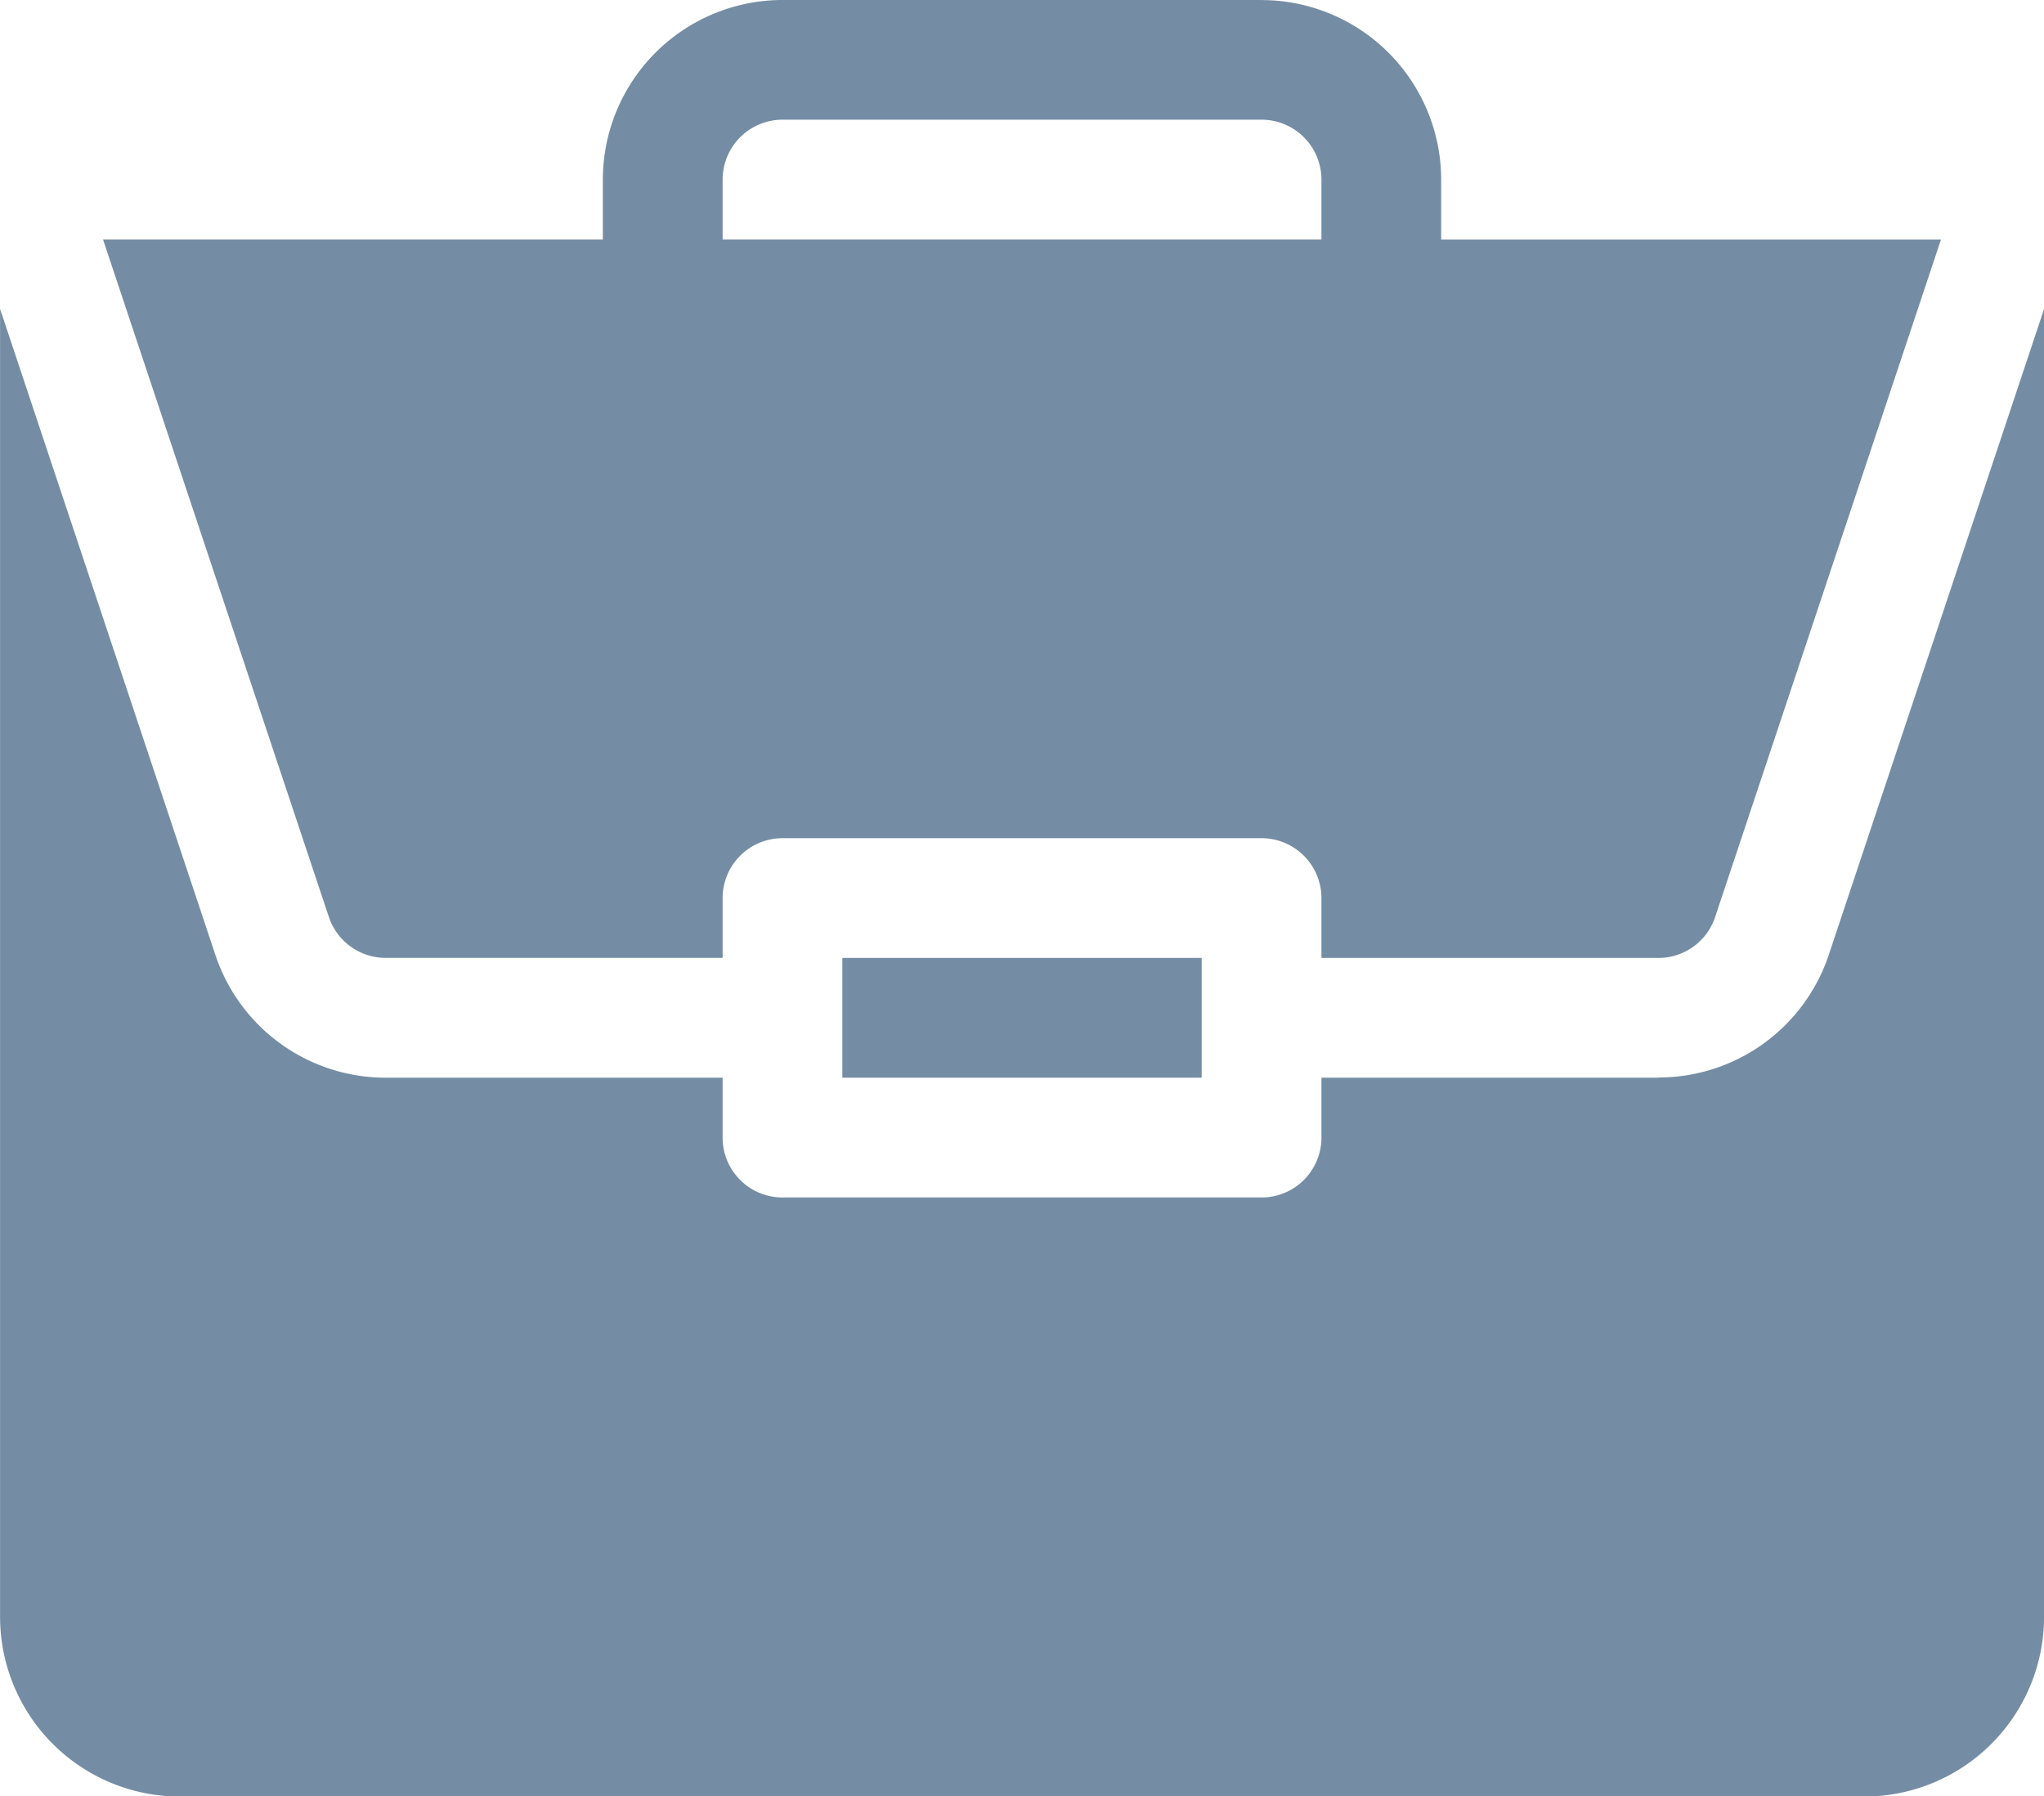 <svg xmlns="http://www.w3.org/2000/svg" width="30" height="26.367" viewBox="0 0 30 26.367"><defs><style>.a{fill:#748da5;fill-rule:evenodd;}</style></defs><path class="a" d="M312.362,791.379h5.274v1.758h-5.274v-1.758Zm6.153-14.062h-7.031a2.639,2.639,0,0,0-2.637,2.636v.879h-7.336l3.315,9.946a.879.879,0,0,0,.835.6h4.944V790.5a.879.879,0,0,1,.879-.879h7.031a.88.88,0,0,1,.879.879v.879h4.944a.878.878,0,0,0,.834-.6l3.315-9.946h-7.336v-.879a2.638,2.638,0,0,0-2.636-2.636Zm-7.91,3.515v-.879a.88.88,0,0,1,.879-.879h7.031a.88.88,0,0,1,.879.879v.879Zm13.733,12.305h-4.944v.879a.879.879,0,0,1-.879.879h-7.031a.878.878,0,0,1-.879-.879v-.879h-4.944a2.635,2.635,0,0,1-2.5-1.8L300,781.852v19.2a2.64,2.64,0,0,0,2.637,2.637h24.726A2.64,2.64,0,0,0,330,801.047V781.853l-3.16,9.481a2.635,2.635,0,0,1-2.5,1.8Z" transform="translate(-299.999 -777.317)"/></svg>
